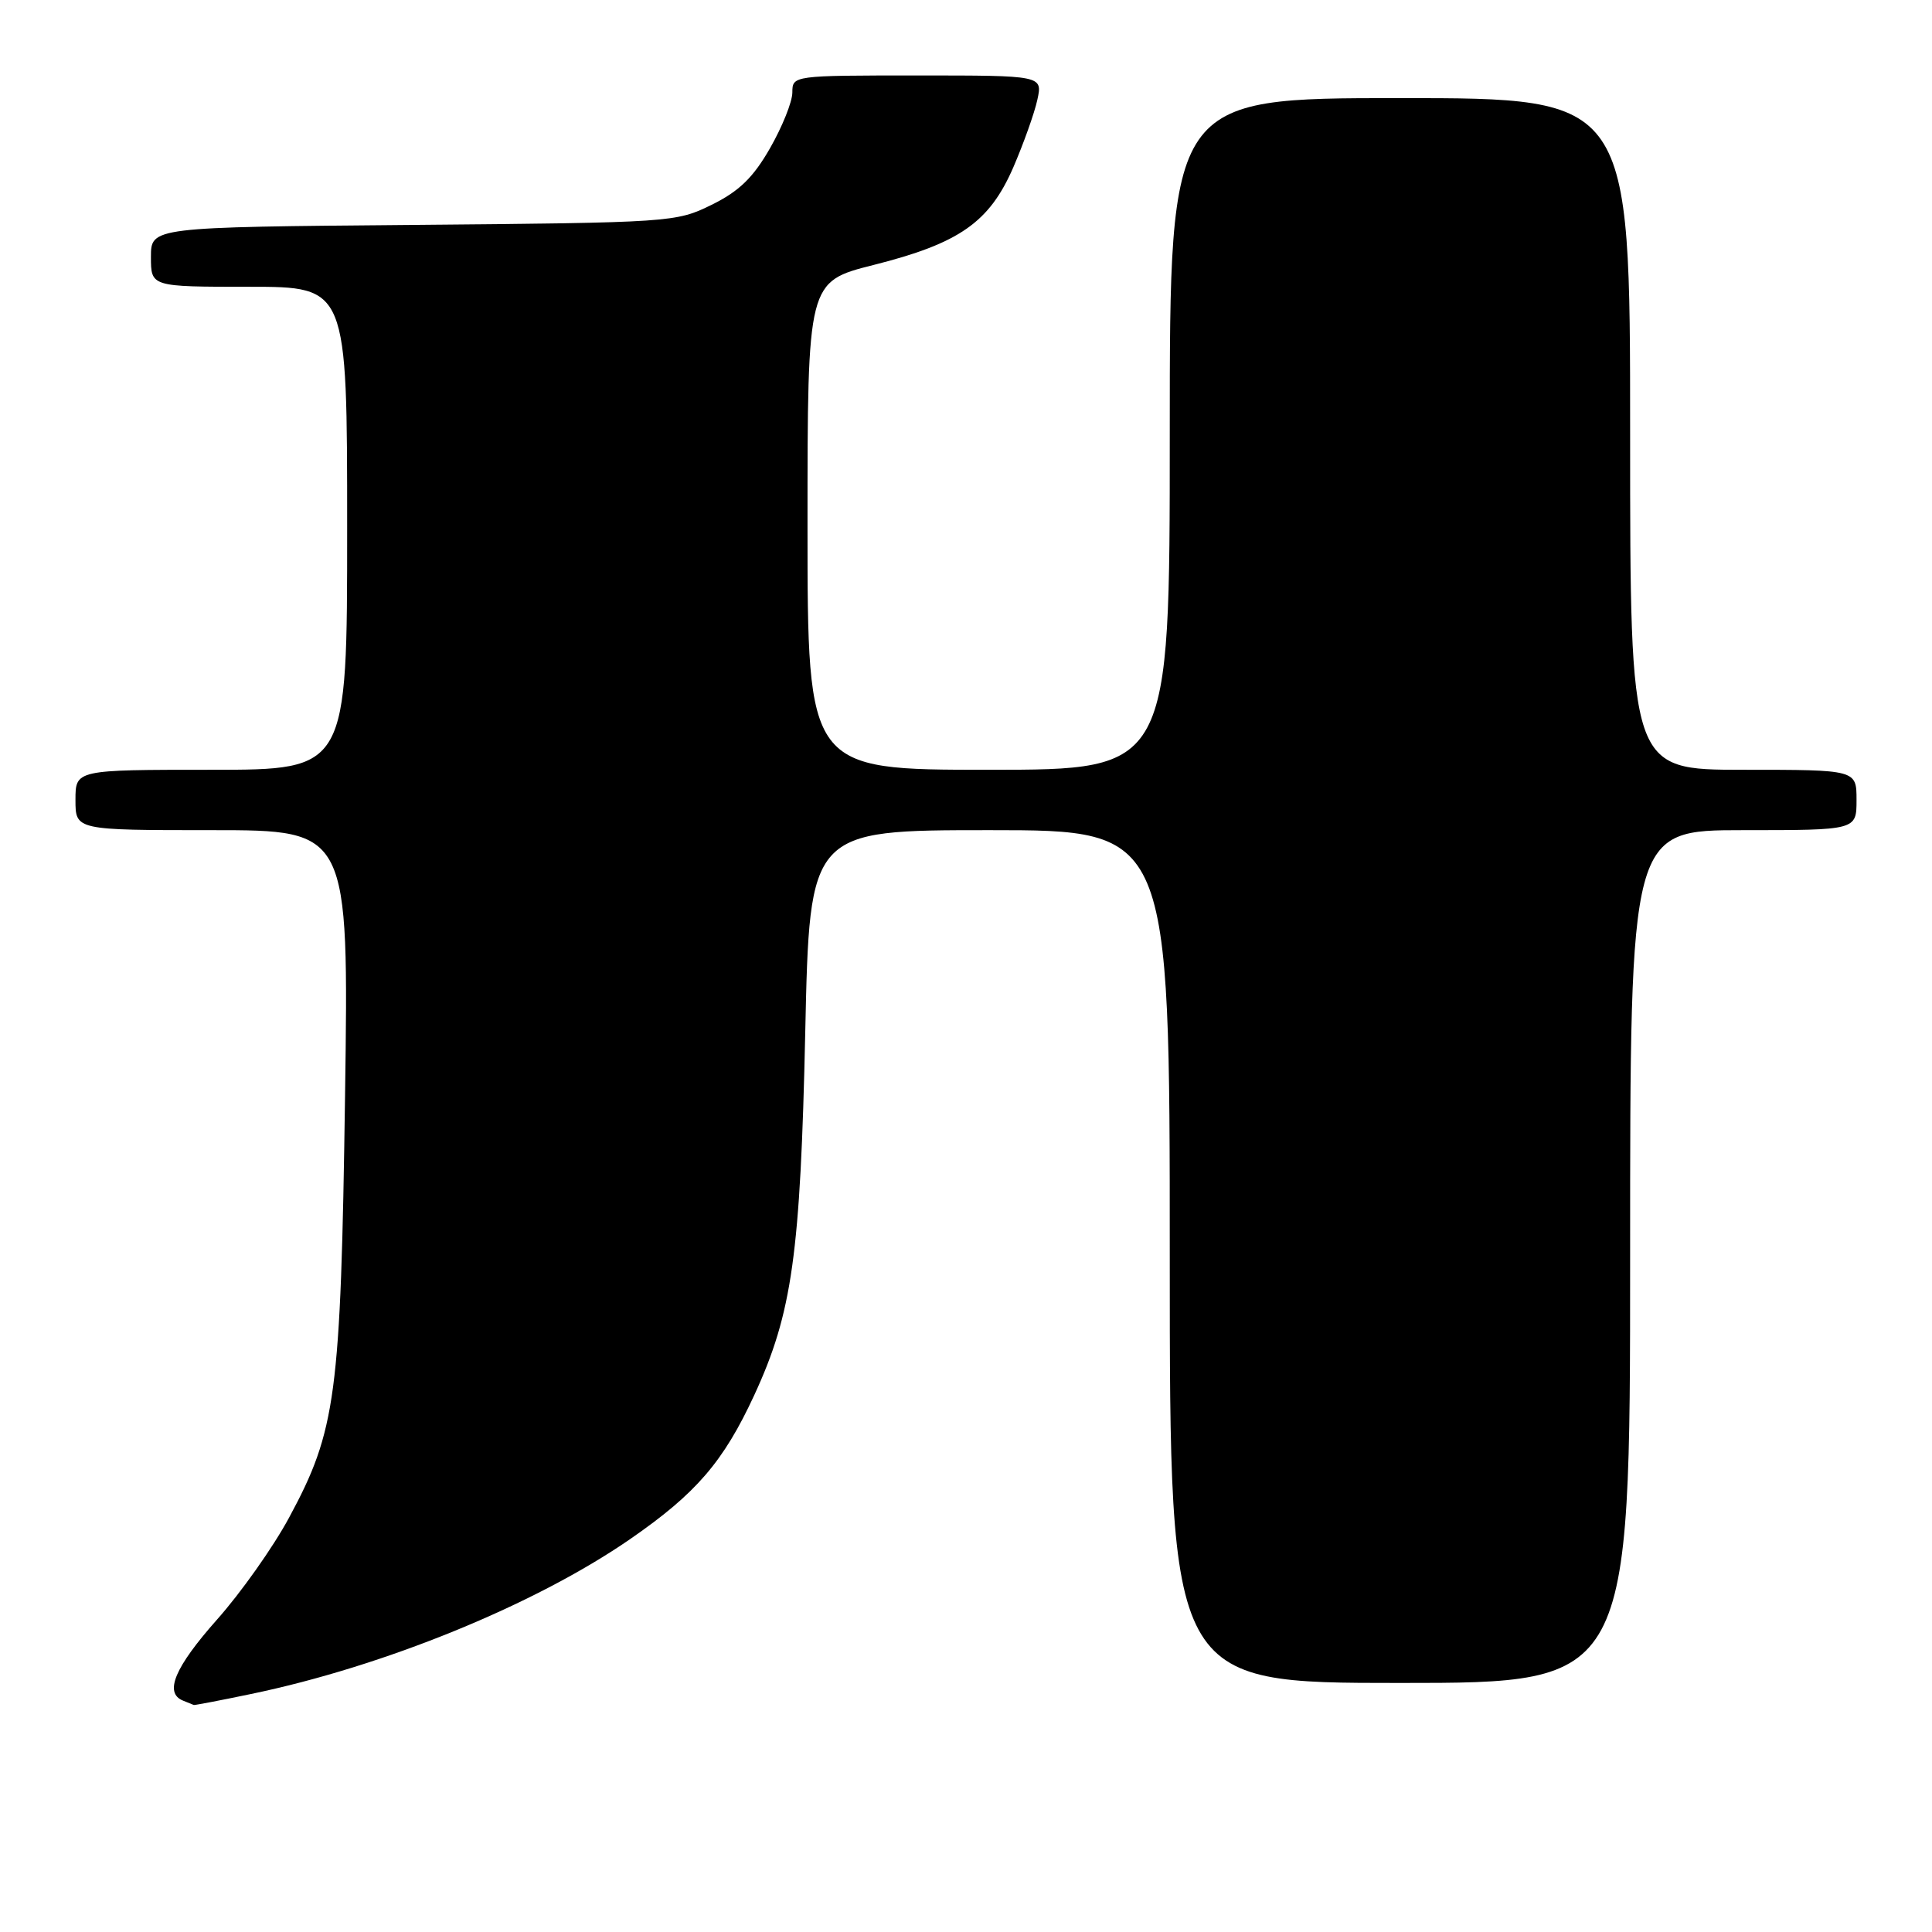 <?xml version="1.0" encoding="UTF-8" standalone="no"?>
<!DOCTYPE svg PUBLIC "-//W3C//DTD SVG 1.1//EN" "http://www.w3.org/Graphics/SVG/1.1/DTD/svg11.dtd" >
<svg xmlns="http://www.w3.org/2000/svg" xmlns:xlink="http://www.w3.org/1999/xlink" version="1.1" viewBox="0 0 256 256">
 <g >
 <path fill="currentColor"
d=" M 33.18 224.48 C 50.87 220.82 70.92 212.63 83.51 203.93 C 92.25 197.89 95.86 193.69 99.95 184.85 C 104.97 173.98 106.06 166.19 106.70 136.75 C 107.28 110.00 107.28 110.00 131.14 110.00 C 155.00 110.00 155.00 110.00 155.00 166.50 C 155.00 223.00 155.00 223.00 185.50 223.00 C 216.00 223.00 216.00 223.00 216.00 166.50 C 216.00 110.00 216.00 110.00 231.00 110.00 C 246.00 110.00 246.00 110.00 246.00 106.00 C 246.00 102.00 246.00 102.00 231.00 102.00 C 216.00 102.00 216.00 102.00 216.00 57.50 C 216.00 13.00 216.00 13.00 185.50 13.00 C 155.00 13.00 155.00 13.00 155.00 57.50 C 155.00 102.00 155.00 102.00 131.00 102.00 C 107.00 102.00 107.00 102.00 107.00 69.66 C 107.00 37.32 107.00 37.32 115.75 35.11 C 127.13 32.24 131.10 29.46 134.27 22.17 C 135.62 19.04 137.06 15.02 137.45 13.24 C 138.16 10.00 138.16 10.00 121.58 10.00 C 105.06 10.00 105.00 10.01 104.99 12.25 C 104.99 13.49 103.65 16.81 102.03 19.64 C 99.80 23.54 97.93 25.35 94.29 27.14 C 89.58 29.46 88.95 29.50 54.75 29.80 C 20.00 30.10 20.00 30.10 20.00 34.05 C 20.00 38.00 20.00 38.00 33.00 38.00 C 46.00 38.00 46.00 38.00 46.00 70.00 C 46.00 102.00 46.00 102.00 28.00 102.00 C 10.00 102.00 10.00 102.00 10.00 106.00 C 10.00 110.00 10.00 110.00 28.11 110.00 C 46.22 110.00 46.22 110.00 45.72 145.25 C 45.15 184.99 44.54 189.55 38.29 201.12 C 36.21 204.98 31.92 211.05 28.75 214.61 C 23.14 220.94 21.72 224.32 24.25 225.34 C 24.94 225.62 25.58 225.88 25.68 225.92 C 25.79 225.96 29.16 225.32 33.18 224.48 Z "/>
</g>
</svg>